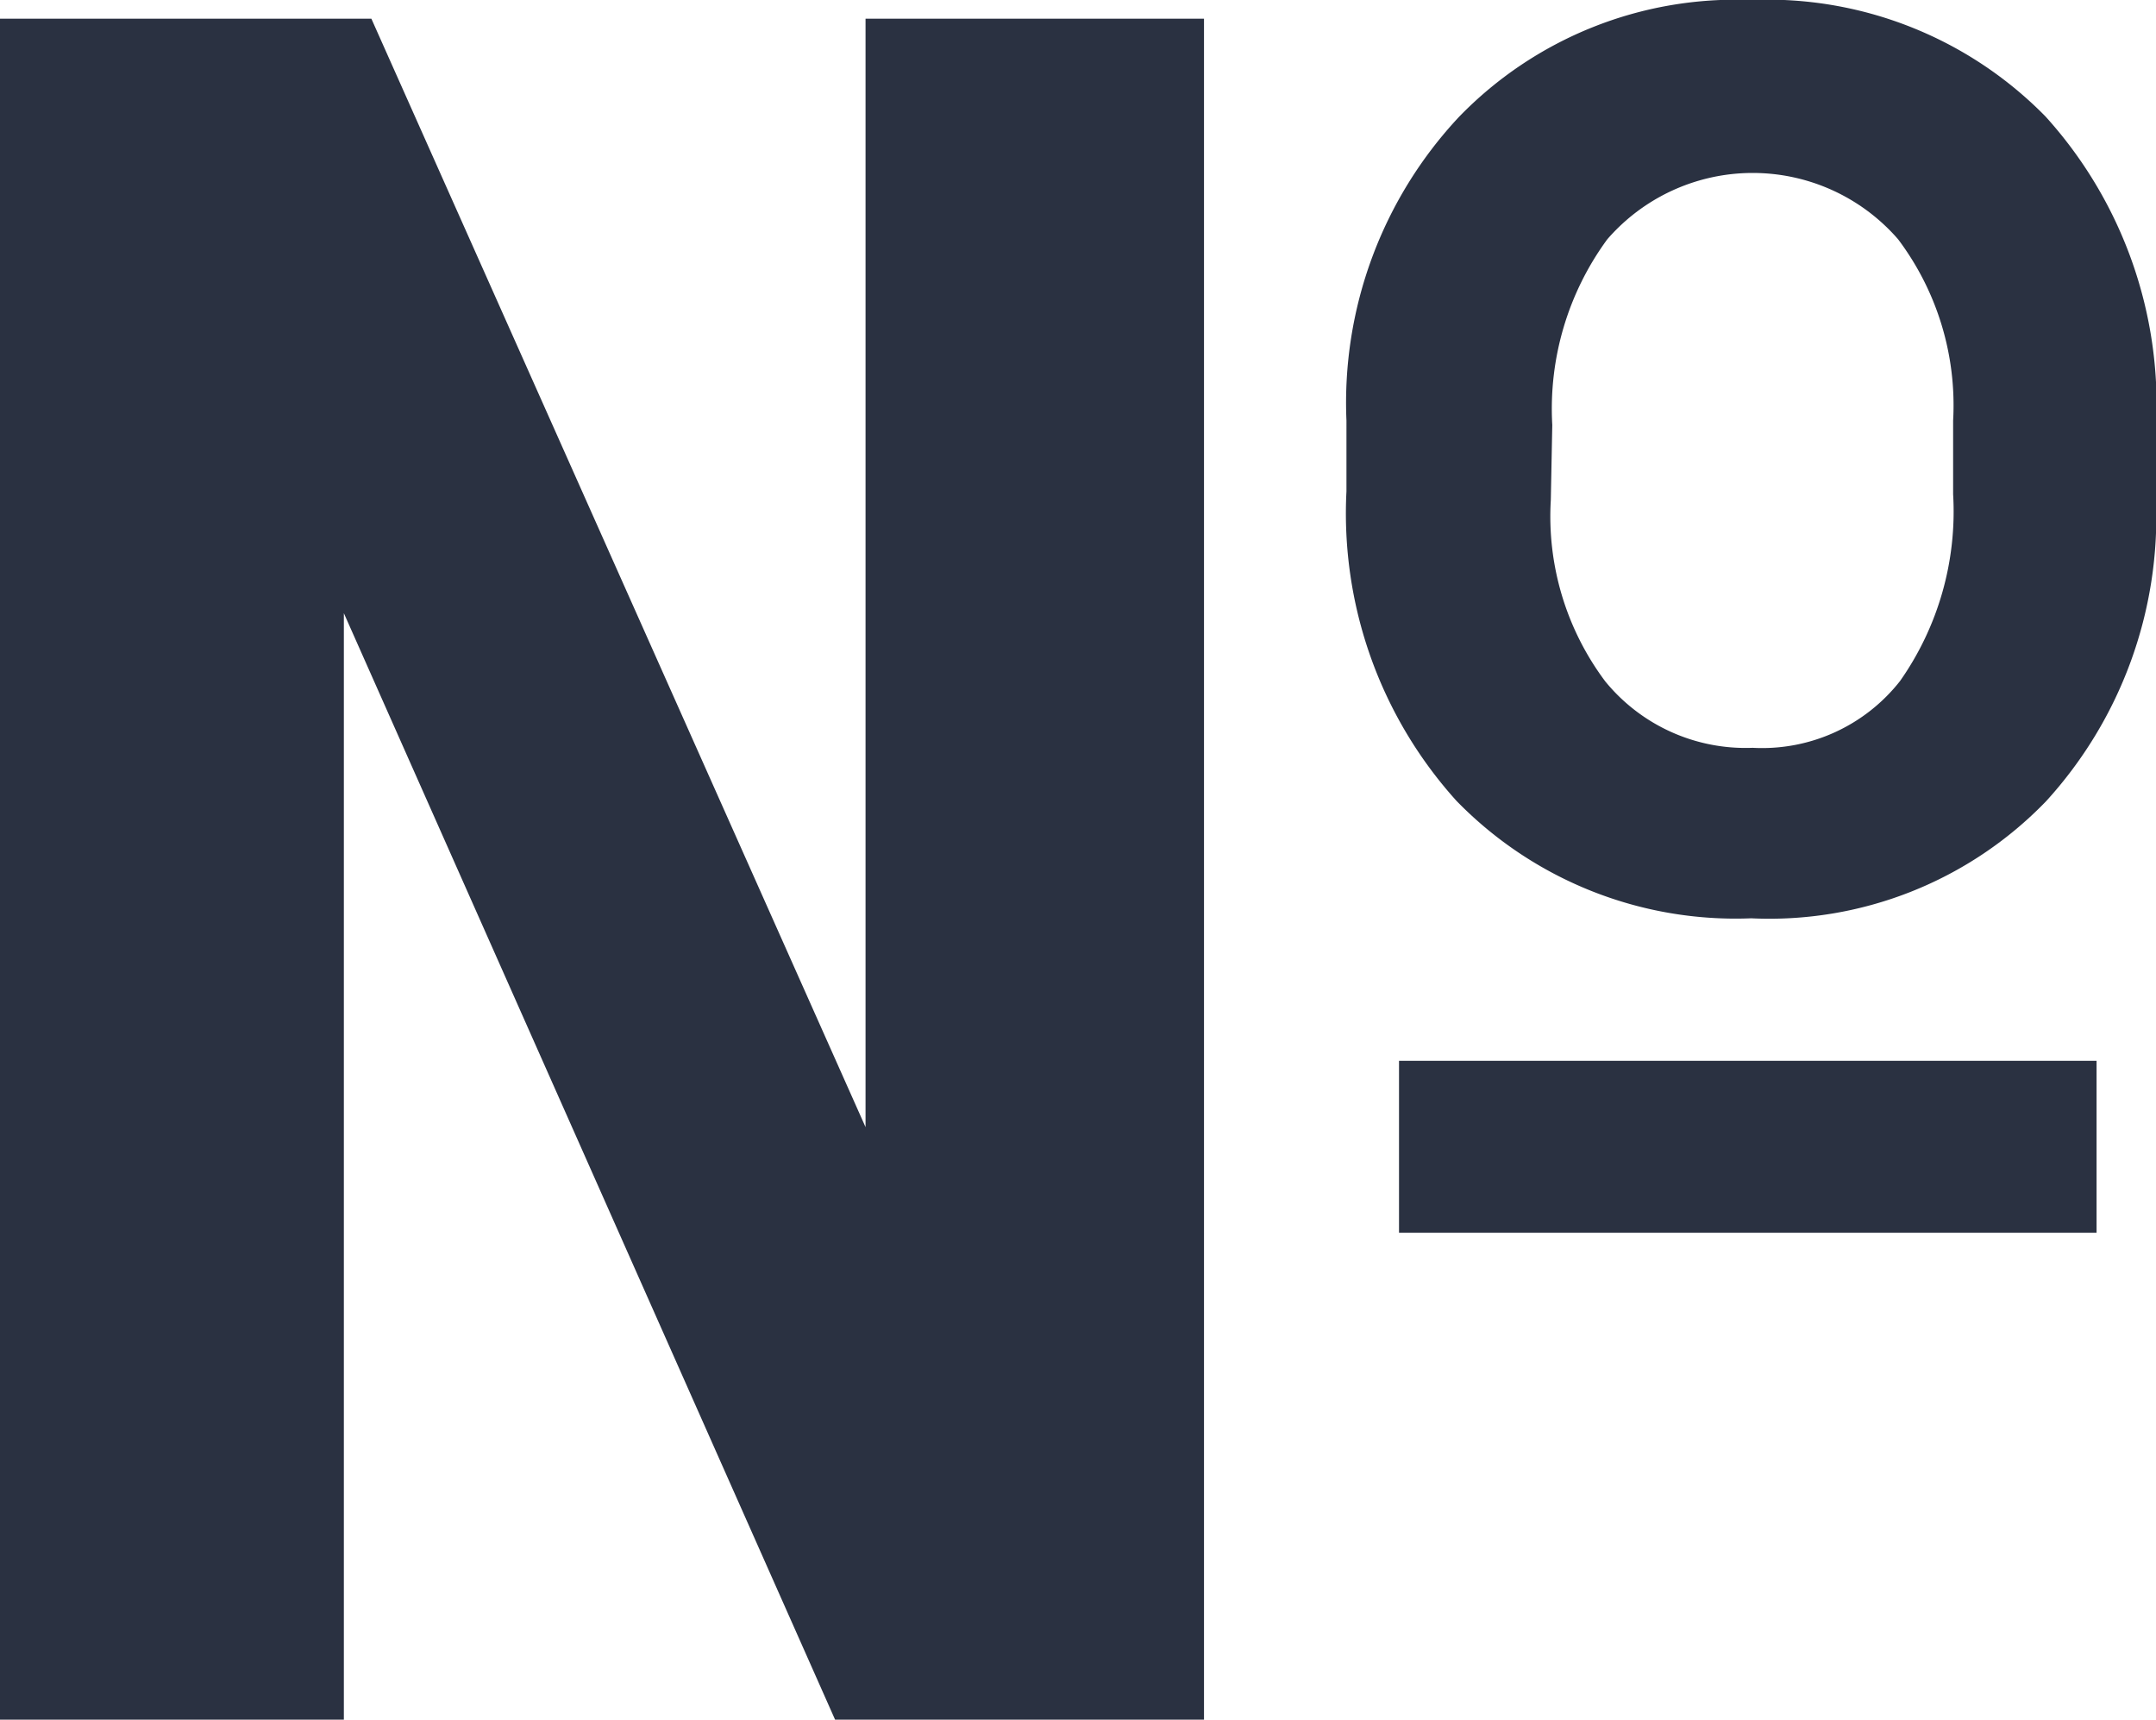 <svg id="Слой_3" data-name="Слой 3" xmlns="http://www.w3.org/2000/svg" viewBox="0 0 43.89 35"><defs><style>.cls-1{fill:#2a3141;}</style></defs><title>Номер</title><path class="cls-1" d="M24.51,35H17l-10-22.52V35H0V.38H7.56L17.62,22.94V.38h6.89Zm2.9-26.44A8.51,8.51,0,0,1,29.7,2.38,7.84,7.84,0,0,1,35.64,0a7.93,7.93,0,0,1,6,2.37A8.74,8.74,0,0,1,43.89,8.7v1.48a8.59,8.59,0,0,1-2.24,6.13,7.83,7.83,0,0,1-6,2.38,7.93,7.93,0,0,1-6-2.39A8.73,8.73,0,0,1,27.41,10ZM42.68,25.09H28.48v-3.5h14.2ZM31.57,10.18a5.6,5.6,0,0,0,1.11,3.69,3.69,3.69,0,0,0,3,1.35,3.57,3.57,0,0,0,3-1.36,6,6,0,0,0,1.08-3.8V8.56a5.62,5.62,0,0,0-1.12-3.69,3.92,3.92,0,0,0-5.92,0,5.83,5.83,0,0,0-1.12,3.78Z"/></svg>